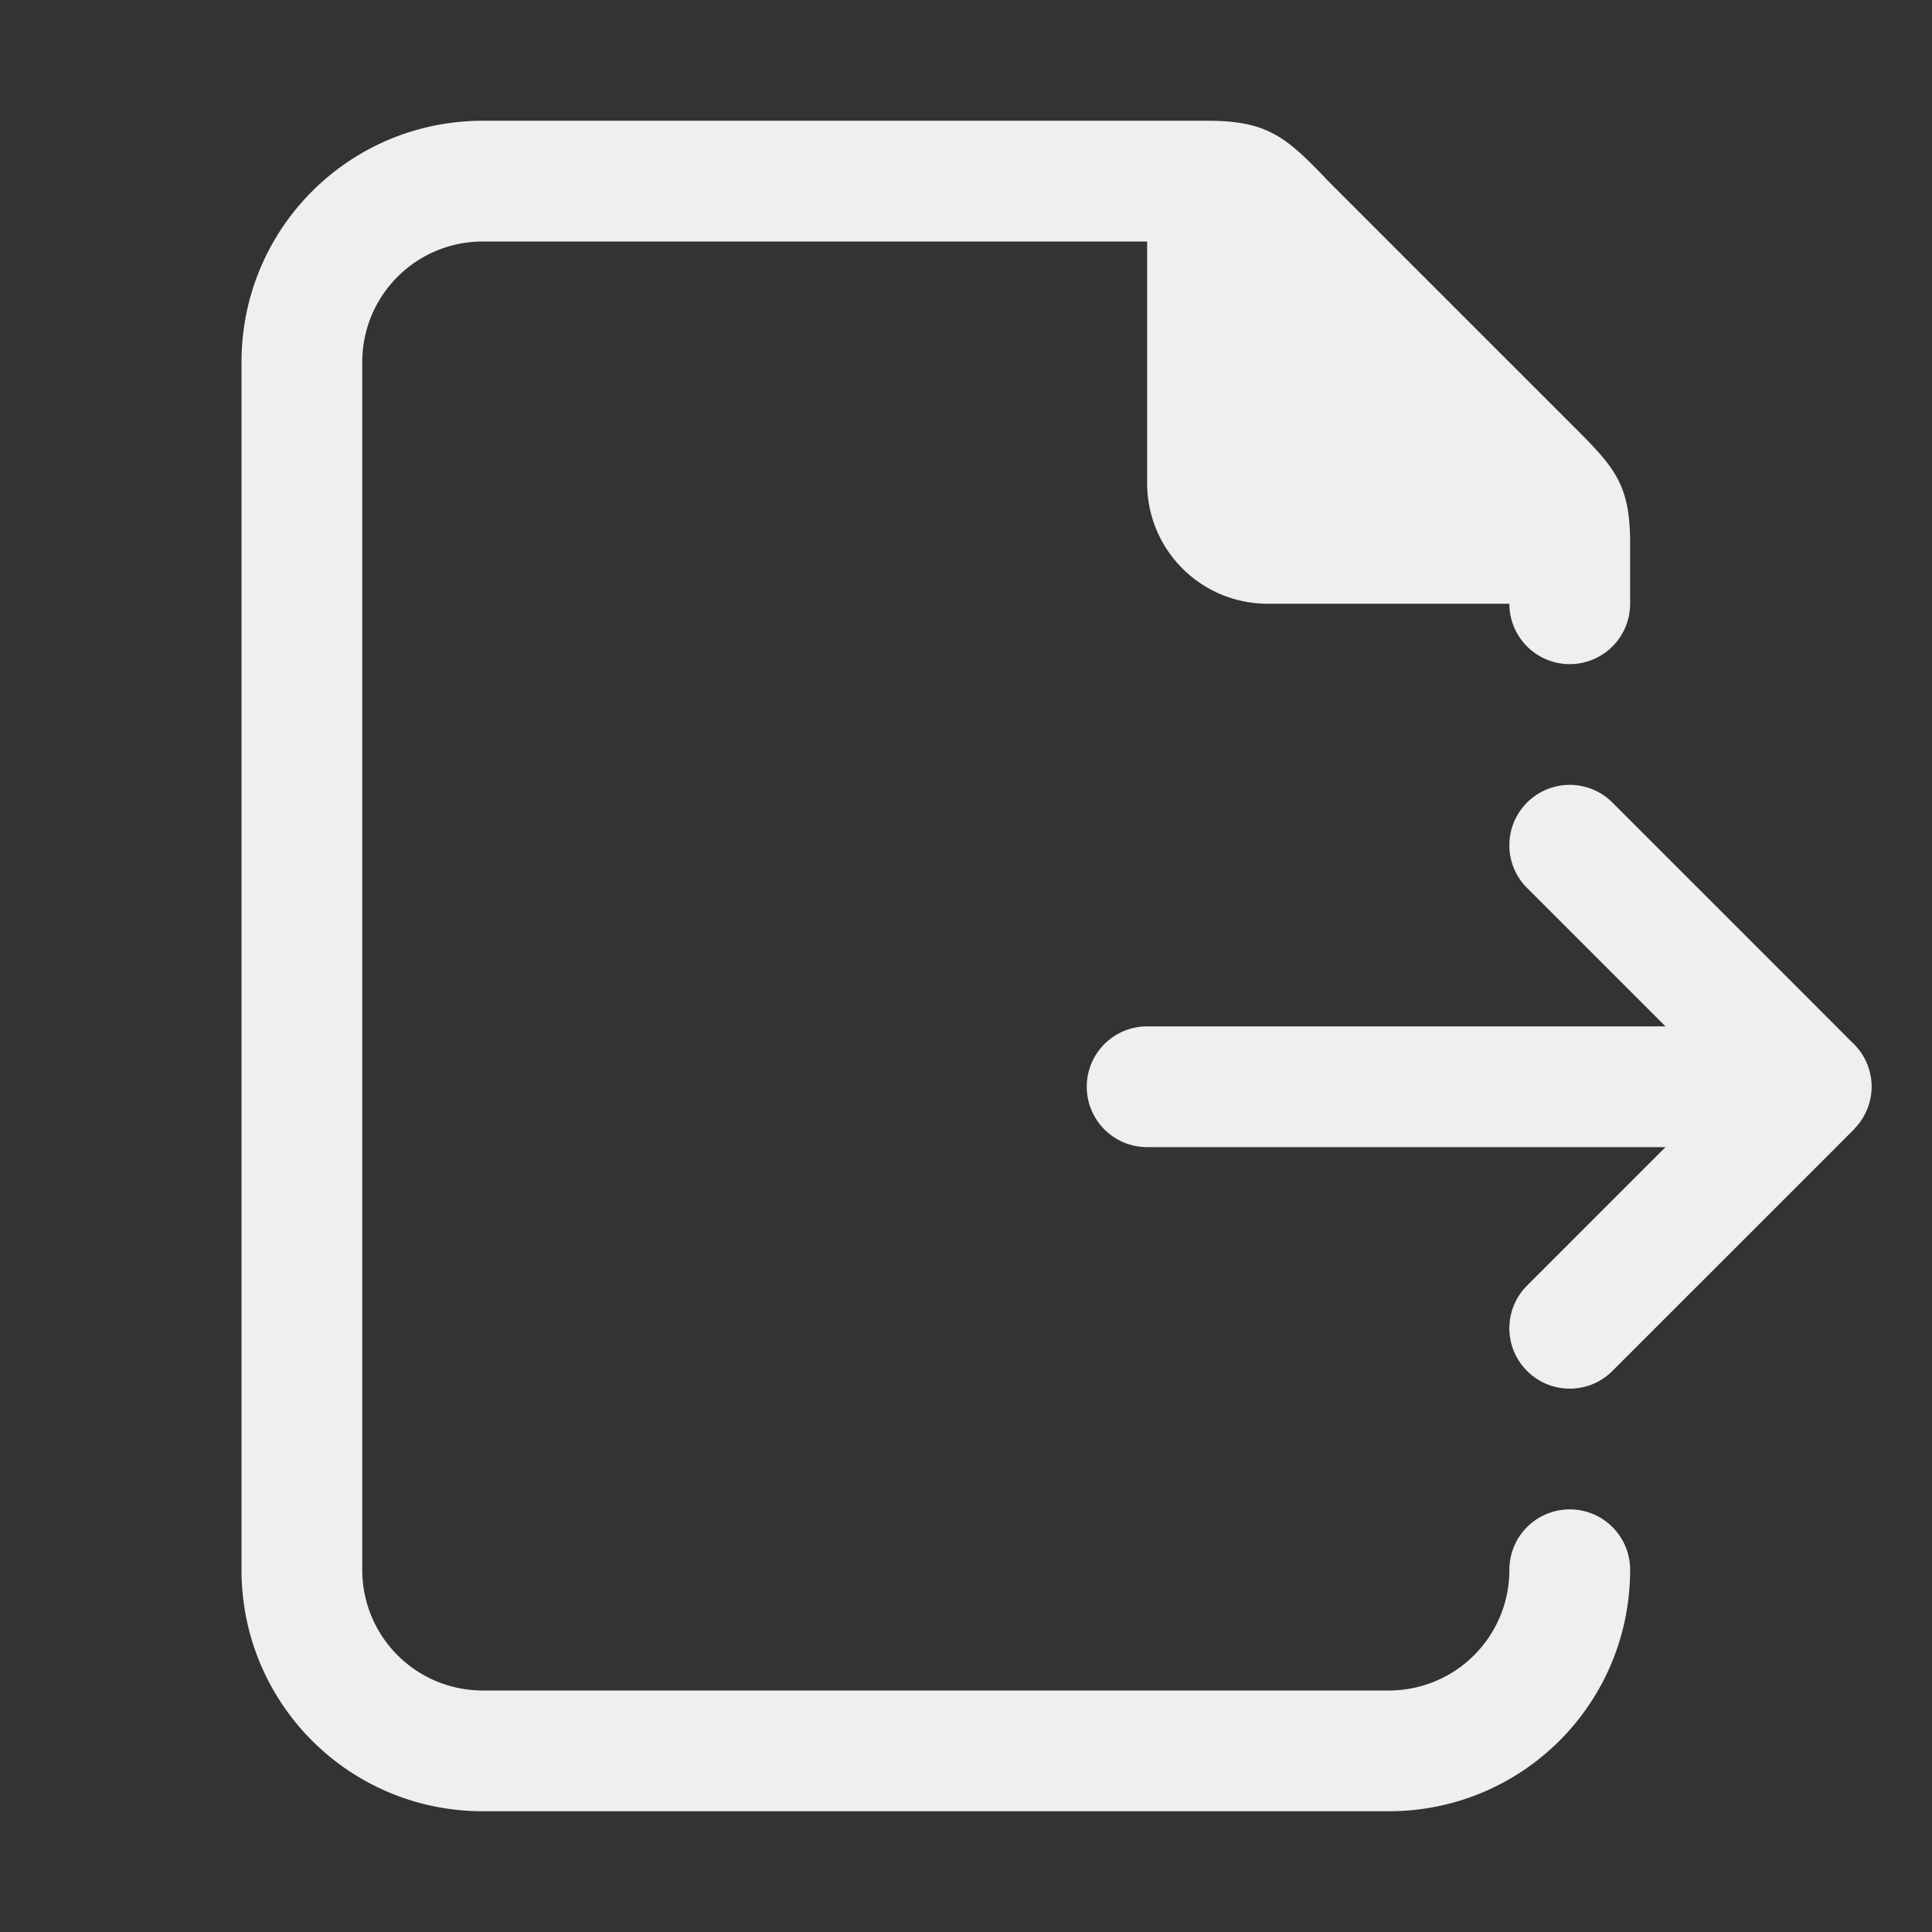 <svg viewBox="0 0 32 32" xmlns="http://www.w3.org/2000/svg"><rect x="0" y="0" width="32" height="32" fill="#333333" stroke="none"/><g fill="#efefef"><path d="m8 2c-2.216 0-4 1.784-4 4v20c0 2.216 1.784 4 4 4h15c2.216 0 4-1.784 4-4a1 1 0 0 0 -1-1 1 1 0 0 0 -1 1c0 1.108-.892 2-2 2h-15c-1.108 0-2-.892-2-2v-20c0-1.108.892-2 2-2h11v4c0 1.108.892 2 2 2h4a1 1 0 0 0 1 1 1 1 0 0 0 1-1v-1c0-1-.262-1.264-1-2l-4-4c-.689-.726-1-1-2-1z"/><path d="m26 13c-.256 0-.512.098-.707.293-.391.391-.391 1.024 0 1.414l2.293 2.293h-8.586a1 1 0 0 0 -1 1 1 1 0 0 0 1 1h8.586l-2.293 2.293c-.391.391-.391 1.024 0 1.414.391.391 1.024.391 1.414 0l3.293-3.293.717-.717v-.004c.181-.186.282-.434.283-.693-0-.26-.102-.511-.283-.697l-.01-.01c-.011-.011-.023-.022-.035-.033l-.672-.674-3.293-3.293c-.195-.195-.451-.293-.707-.293z"/></g></svg>